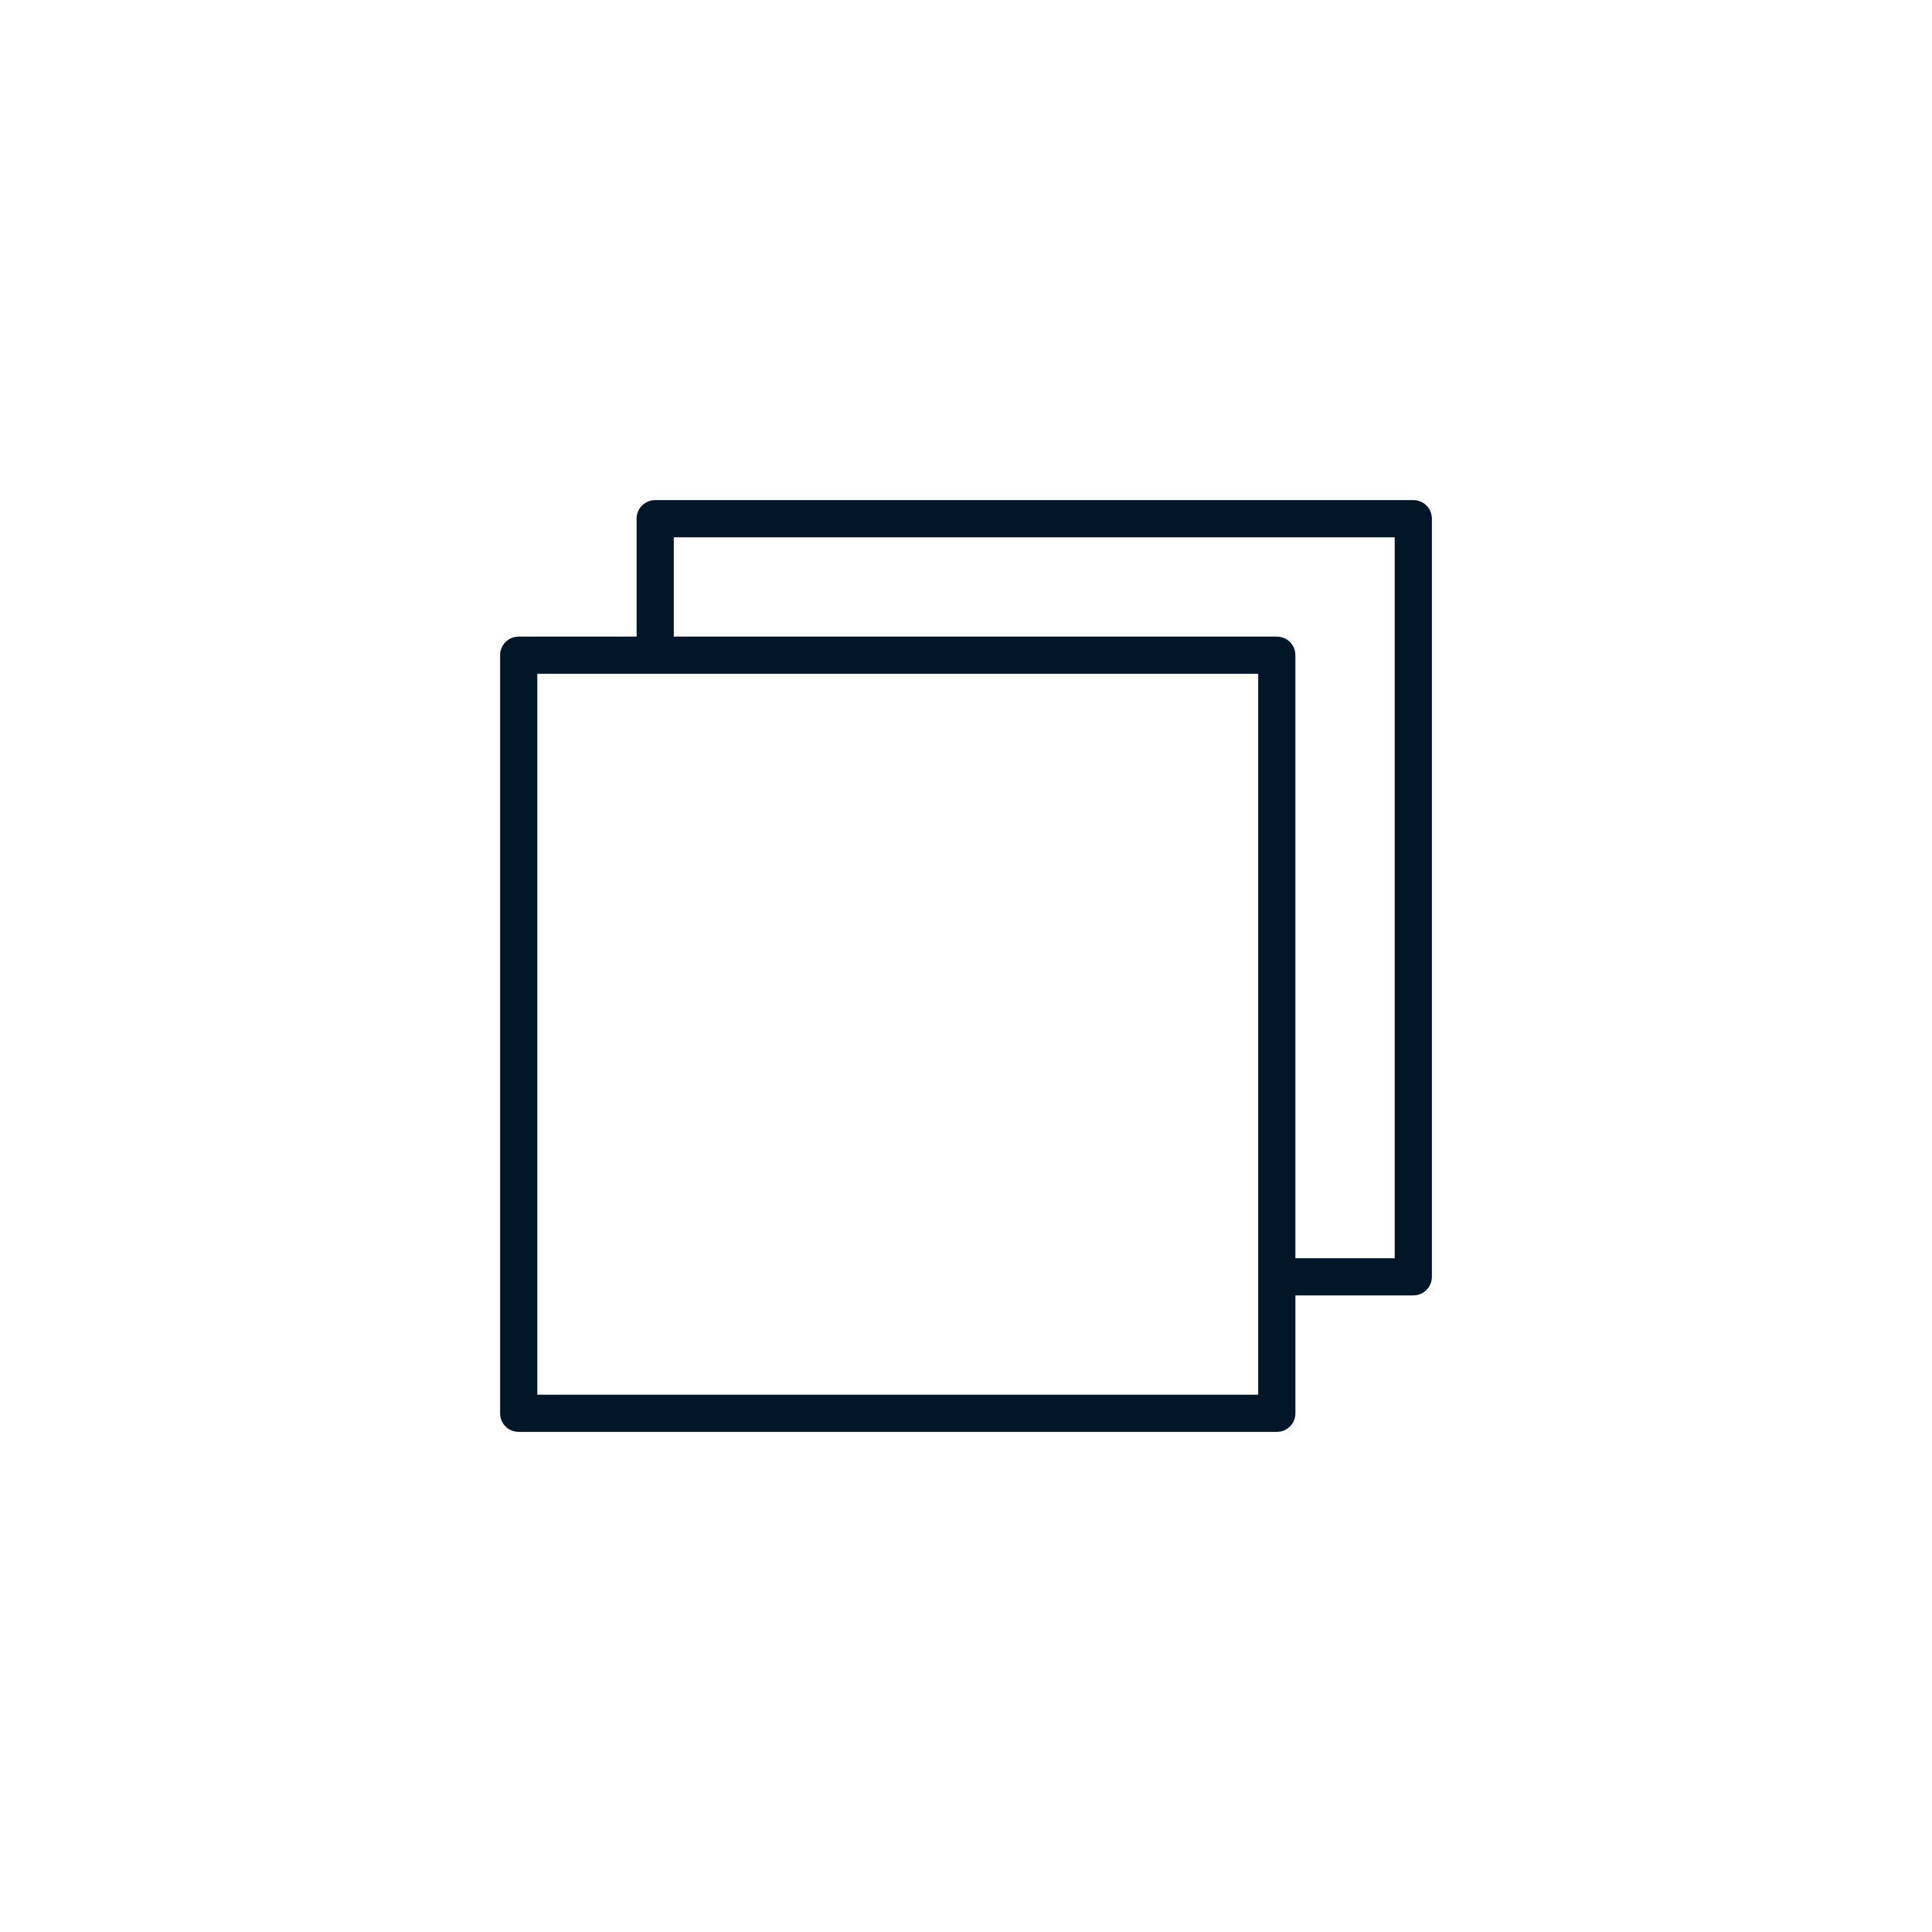 <?xml version='1.0' encoding='utf-8'?>
<svg xmlns="http://www.w3.org/2000/svg" width="91.44mm" height="91.44mm" version="1.1" style="shape-rendering:geometricPrecision; text-rendering:geometricPrecision; image-rendering:optimizeQuality; fill-rule:evenodd; clip-rule:evenodd" viewBox="0 0 9144 9144"> <defs> <style type="text/css">  .fil0 {fill:#F0F0F0; fill-opacity:0} .fil1 {fill:#011627;fill-rule:nonzero}  </style> </defs> <g id="Layer_x0020_1">  <g id="_2744577832304"> <polygon class="fil0" points="0,0 9144,0 9144,9144 0,9144 "/> <path class="fil1" d="M2543 6601l3412 0 0 -558 0 -2854 -2854 0 -558 0 0 3412zm558 -4234l3588 0c49,0 88,39 88,88l0 3588c0,49 -39,88 -88,88l-558 0 0 558c0,49 -39,88 -88,88l-3588 0c-49,0 -88,-39 -88,-88l0 -3588c0,-49 39,-88 88,-88l558 0 0 -558c0,-49 39,-88 88,-88zm3500 176l-3412 0 0 470 2854 0c49,0 88,39 88,88l0 2854 470 0 0 -3412z"/> </g> </g> </svg>